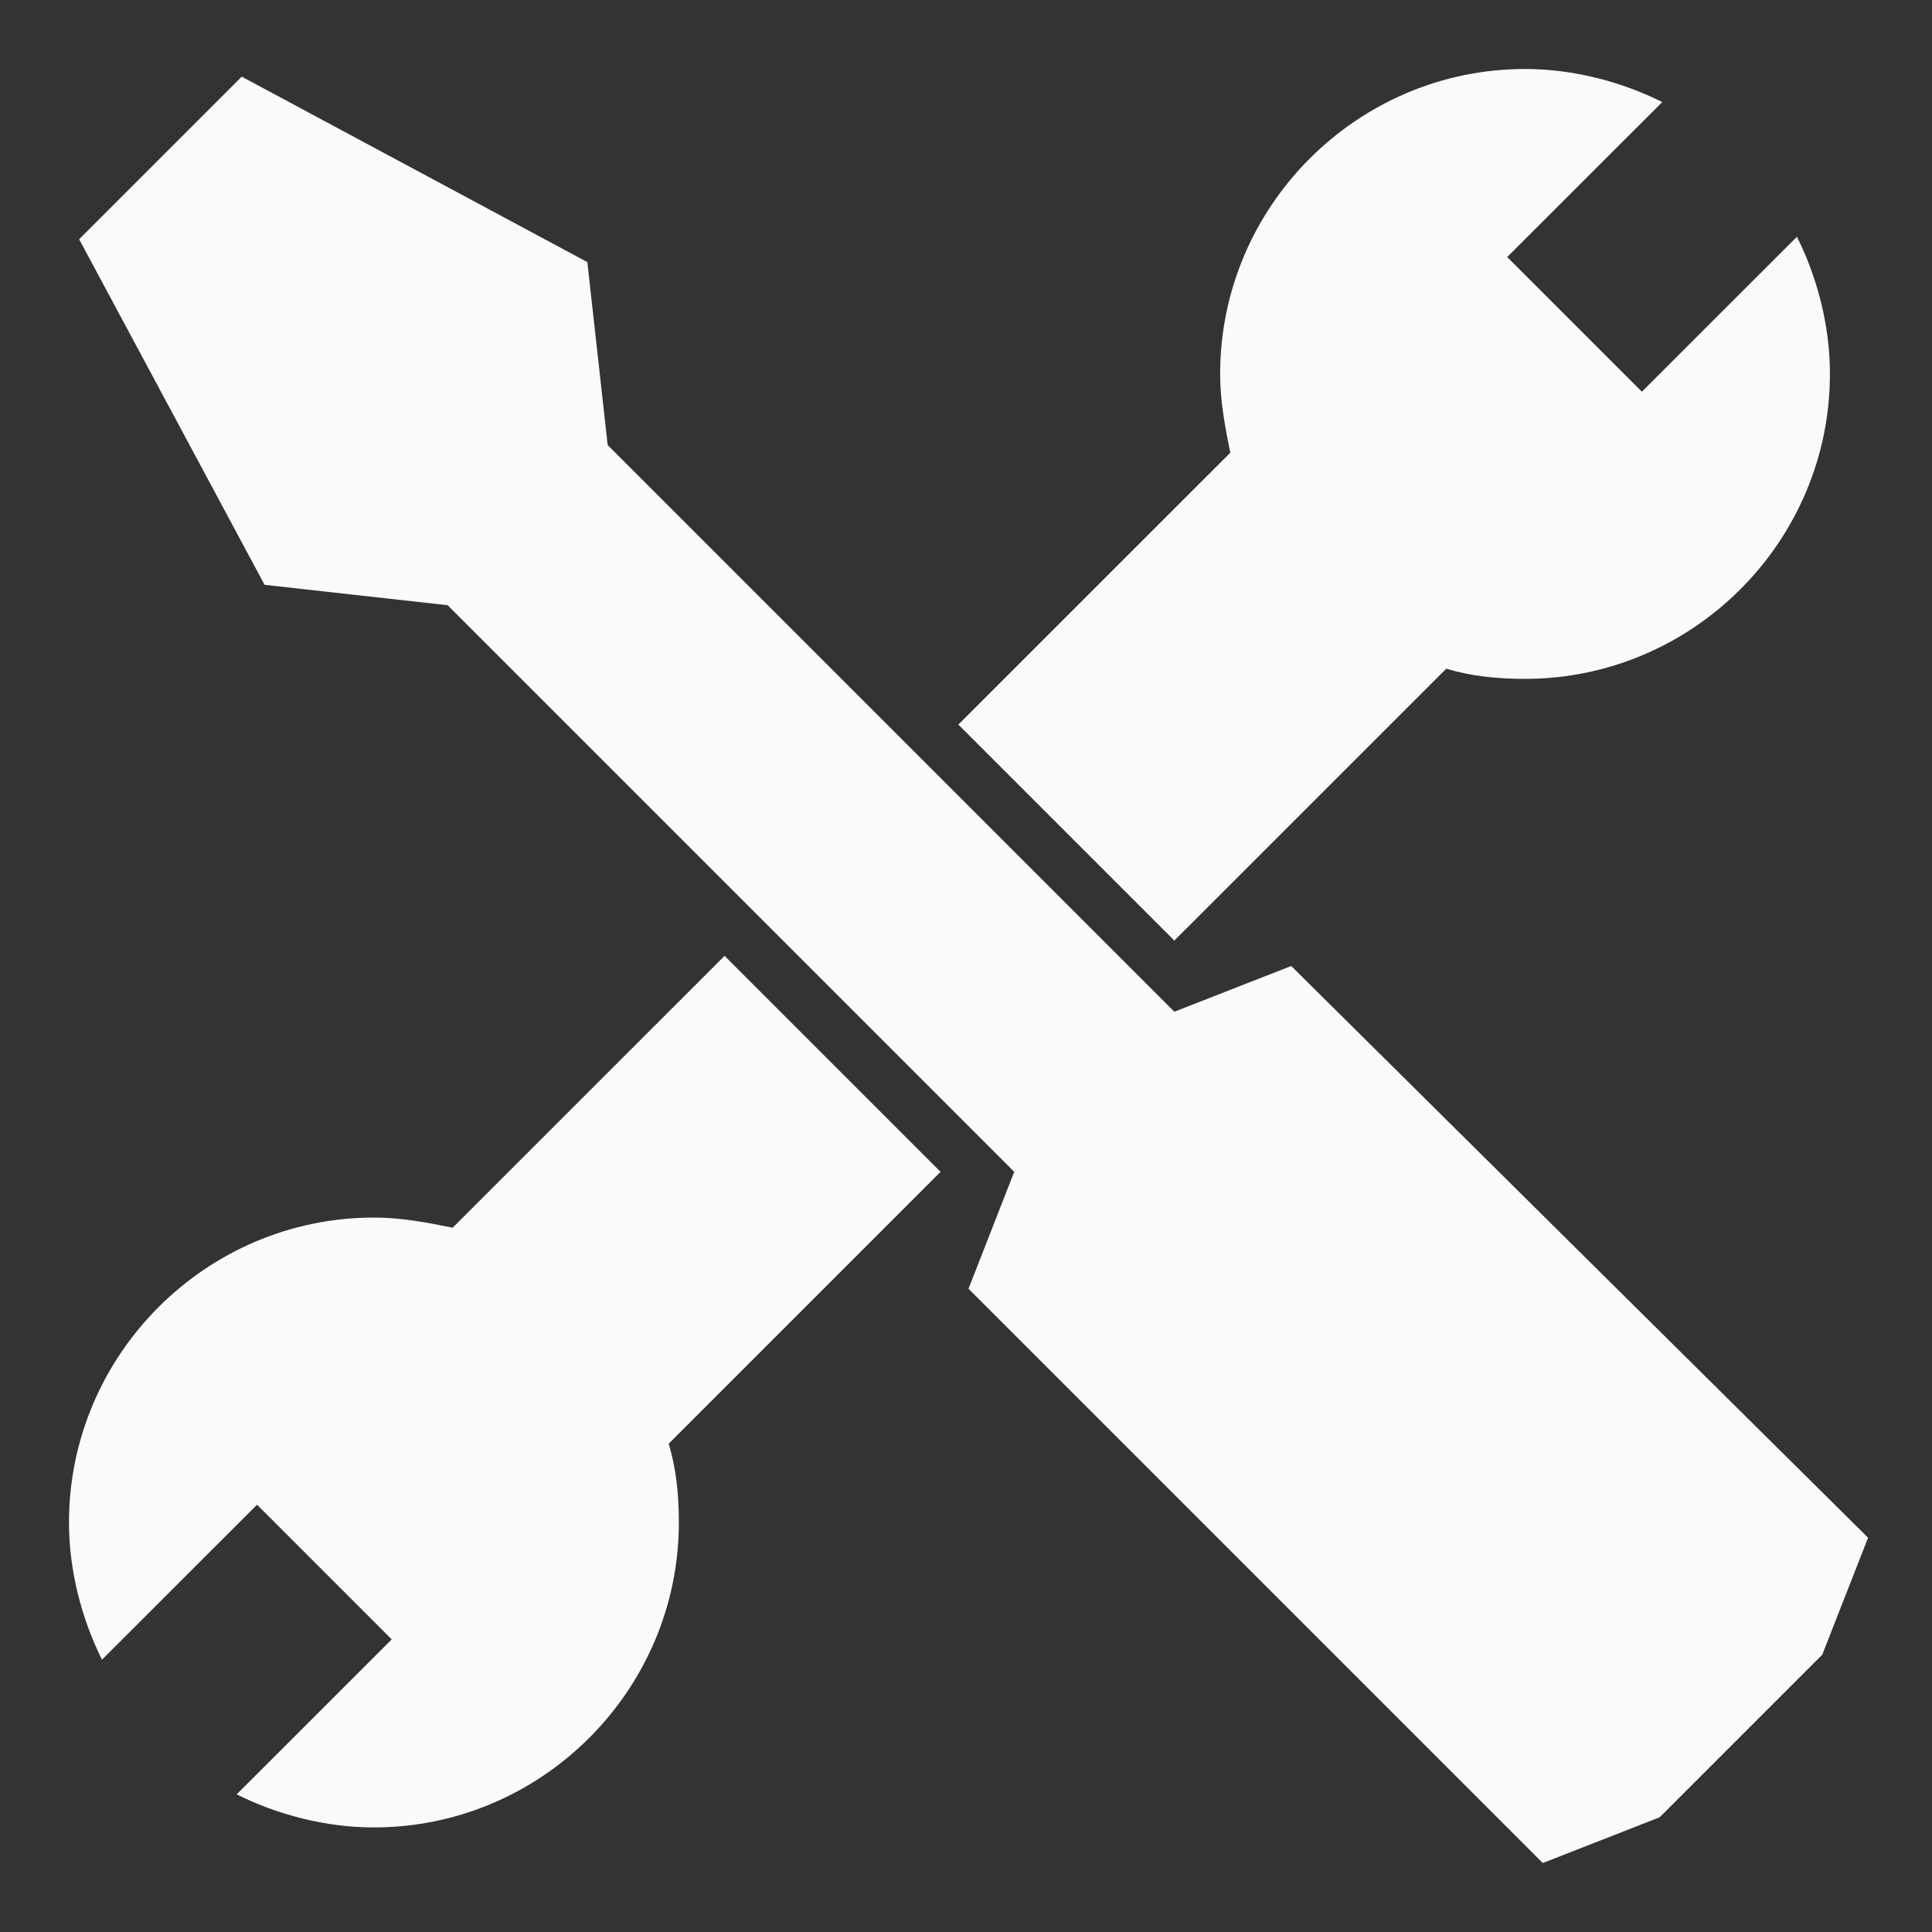<svg width="24" height="24" viewBox="0 0 24 24" fill="none" xmlns="http://www.w3.org/2000/svg">
<rect x="0" y="0" width="24" height="24" fill="#333333" stroke="none"/>
<path d="M8.307 17.934C8.401 18.25 8.433 18.566 8.433 18.913C8.433 20.996 6.728 22.701 4.645 22.701C4.045 22.701 3.445 22.543 2.94 22.29L4.866 20.365L3.193 18.692L1.267 20.617C1.015 20.112 0.857 19.512 0.857 18.913C0.857 16.829 2.561 15.125 4.645 15.125C4.992 15.125 5.308 15.188 5.623 15.251L9.001 11.874L11.684 14.557L8.307 17.934ZM12.599 14.557L12.031 16.009L19.165 23.143L20.617 22.575L22.637 20.555L23.206 19.102L16.04 12L14.588 12.568L7.549 5.529L7.296 3.256L3.003 0.952L0.983 2.972L3.287 7.265L5.56 7.518L12.599 14.557ZM11.905 9.001L14.588 11.684L17.966 8.307C18.282 8.401 18.597 8.433 18.945 8.433C21.028 8.433 22.732 6.728 22.732 4.645C22.732 4.045 22.575 3.446 22.322 2.941L20.396 4.866L18.723 3.193L20.649 1.268C20.144 1.015 19.544 0.857 18.945 0.857C16.861 0.857 15.157 2.562 15.157 4.645C15.157 4.992 15.22 5.308 15.283 5.624L11.905 9.001Z" fill="#F9FAFB"/>
</svg>
